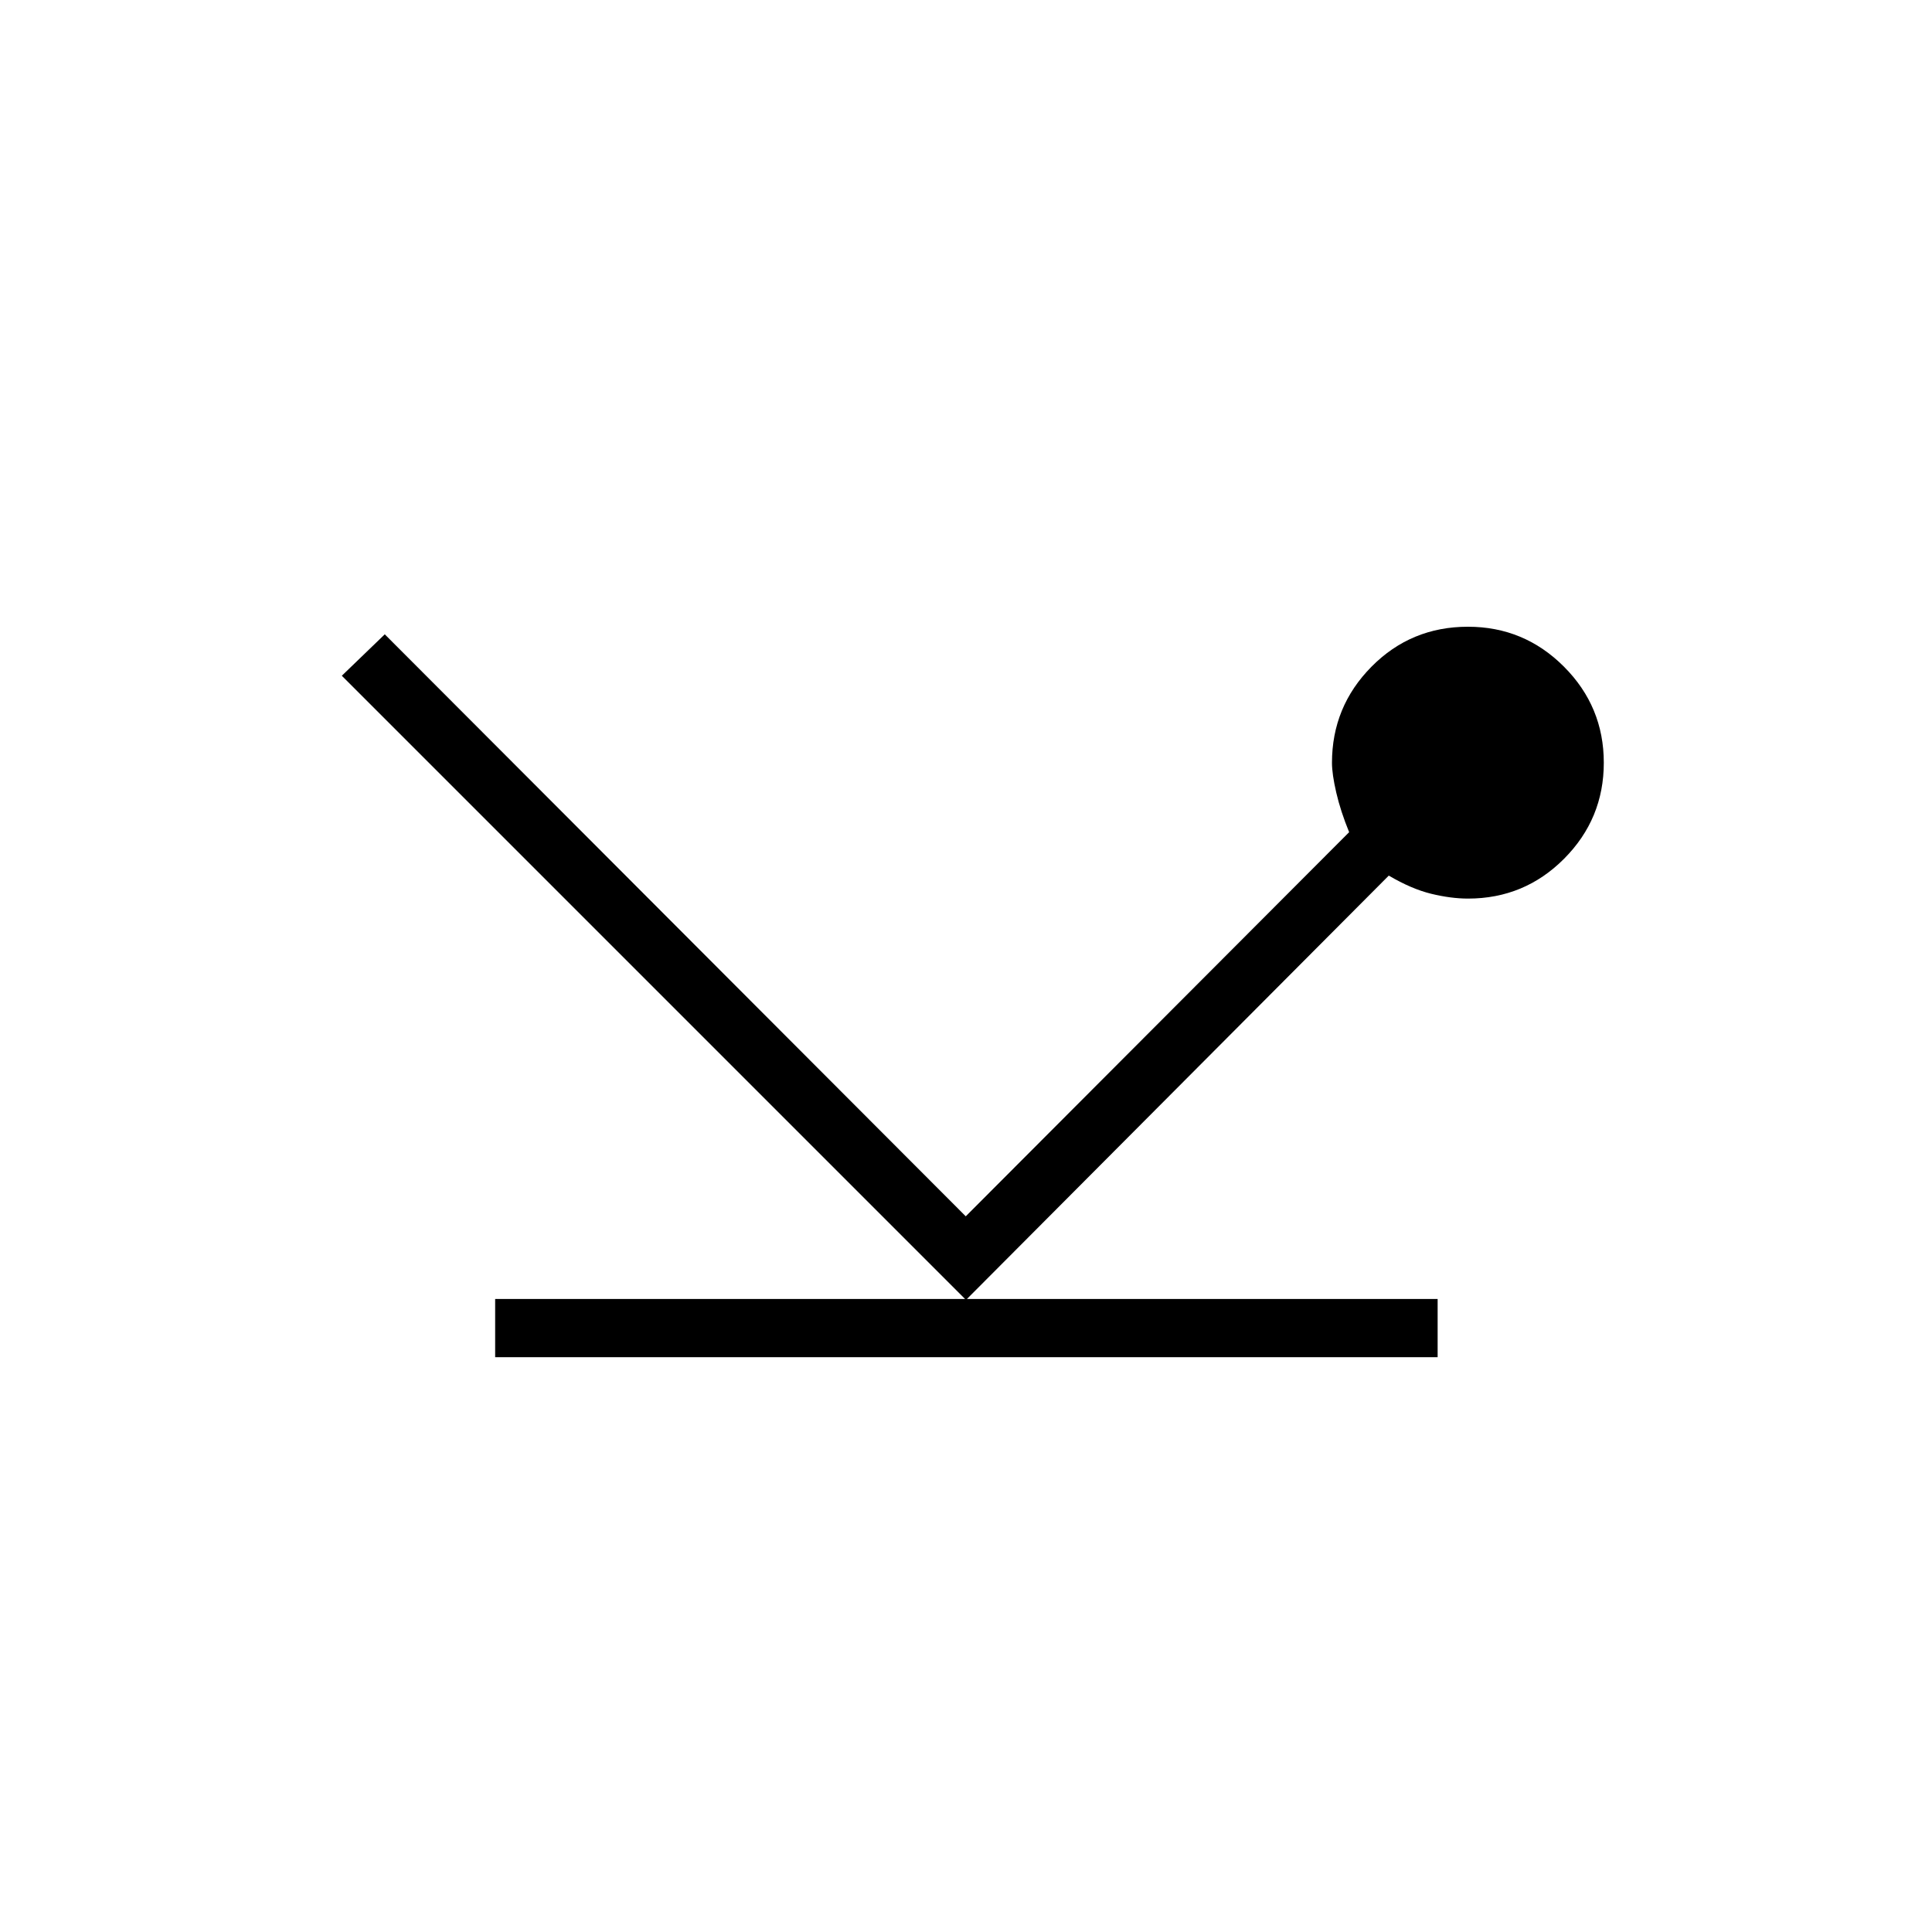 <svg xmlns="http://www.w3.org/2000/svg" height="20" viewBox="0 -960 960 960" width="20"><path d="M246.04-285.62v-28.92h233.5L169.85-624.23l21.34-20.58 288.69 289.19 190.5-190.88q-4.26-10.42-6.4-19.67-2.13-9.25-2.13-14.78 0-27.92 19.64-47.77 19.65-19.86 47.92-19.86 27.9 0 47.71 19.84 19.8 19.84 19.8 47.73 0 27.89-19.72 47.7-19.72 19.81-47.73 19.81-8.47 0-18.28-2.38-9.81-2.39-21.11-9.04L480.46-314.54h233.89v28.92H246.04Z"/></svg>